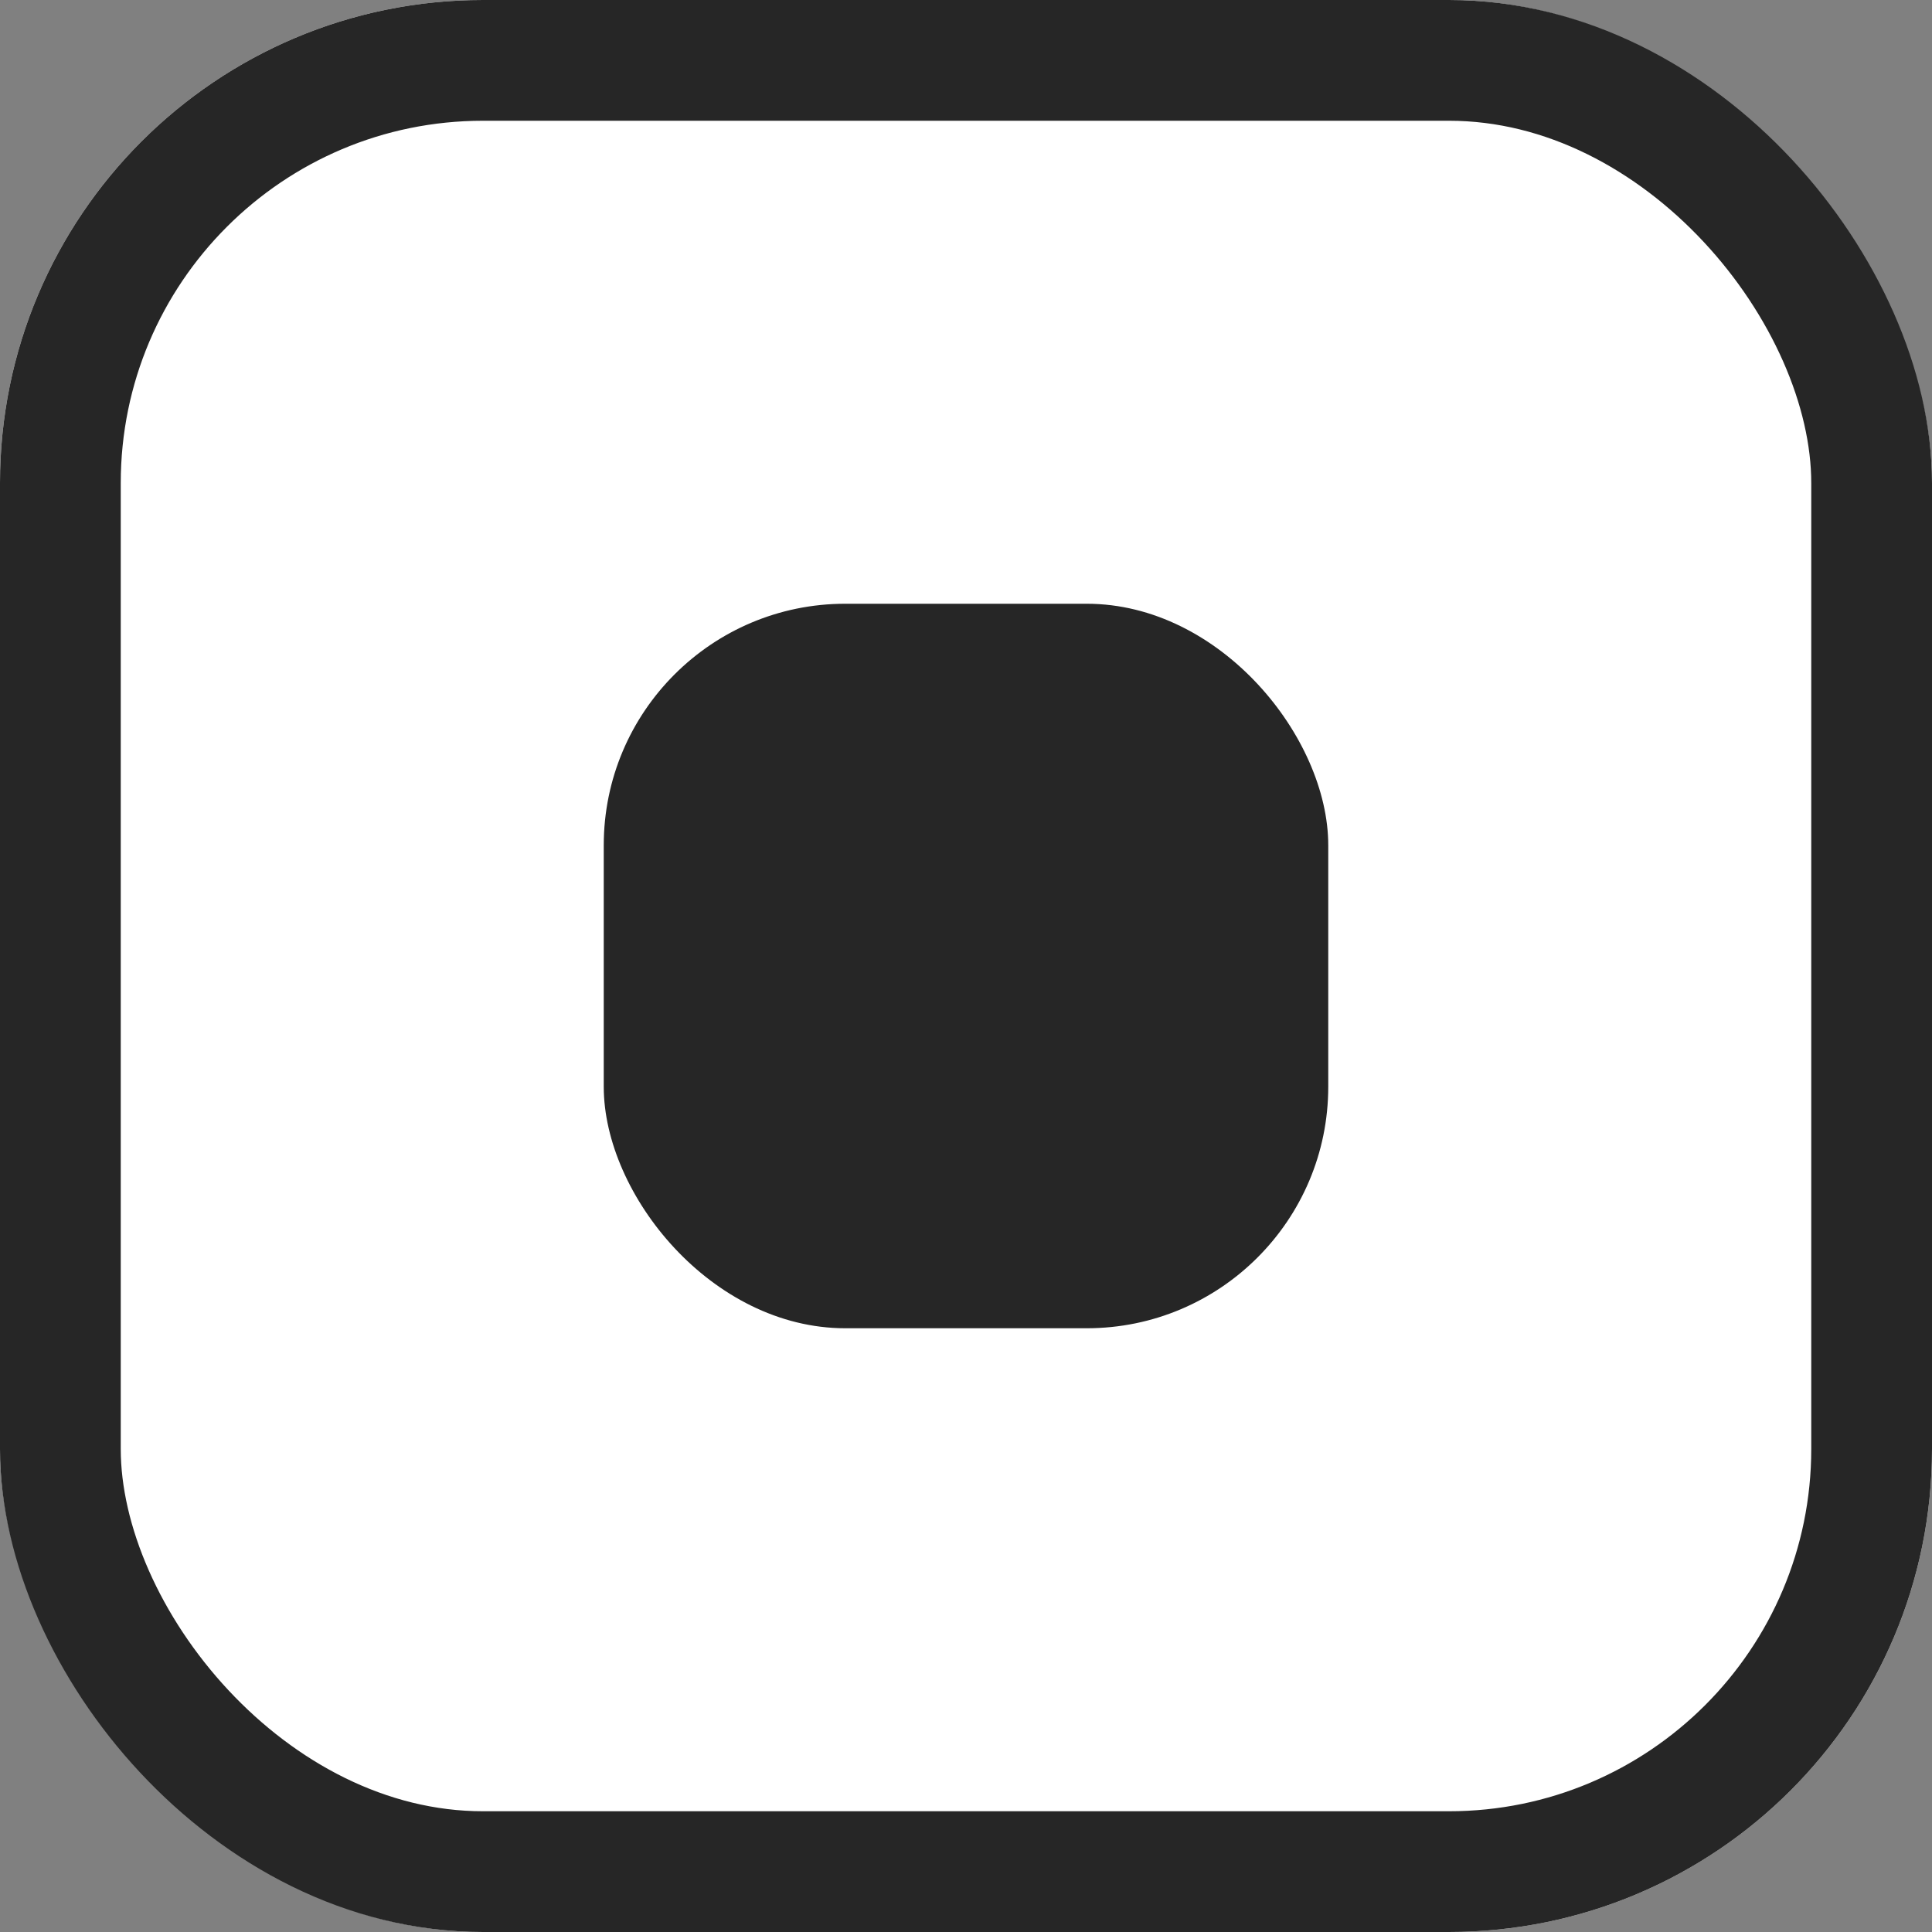 <svg width="32" height="32" viewBox="0 0 32 32" fill="none" xmlns="http://www.w3.org/2000/svg">
<rect x="0" y="0" width="32" height="32" fill="#808080" stroke="none"/>
<rect width="32" height="32" rx="8" fill="white"/>
<rect x="1" y="1" width="30" height="30" rx="7" stroke="#262626" stroke-width="2"/>
<rect x="10" y="10" width="12" height="12" rx="4" fill="#262626"/>
</svg>
